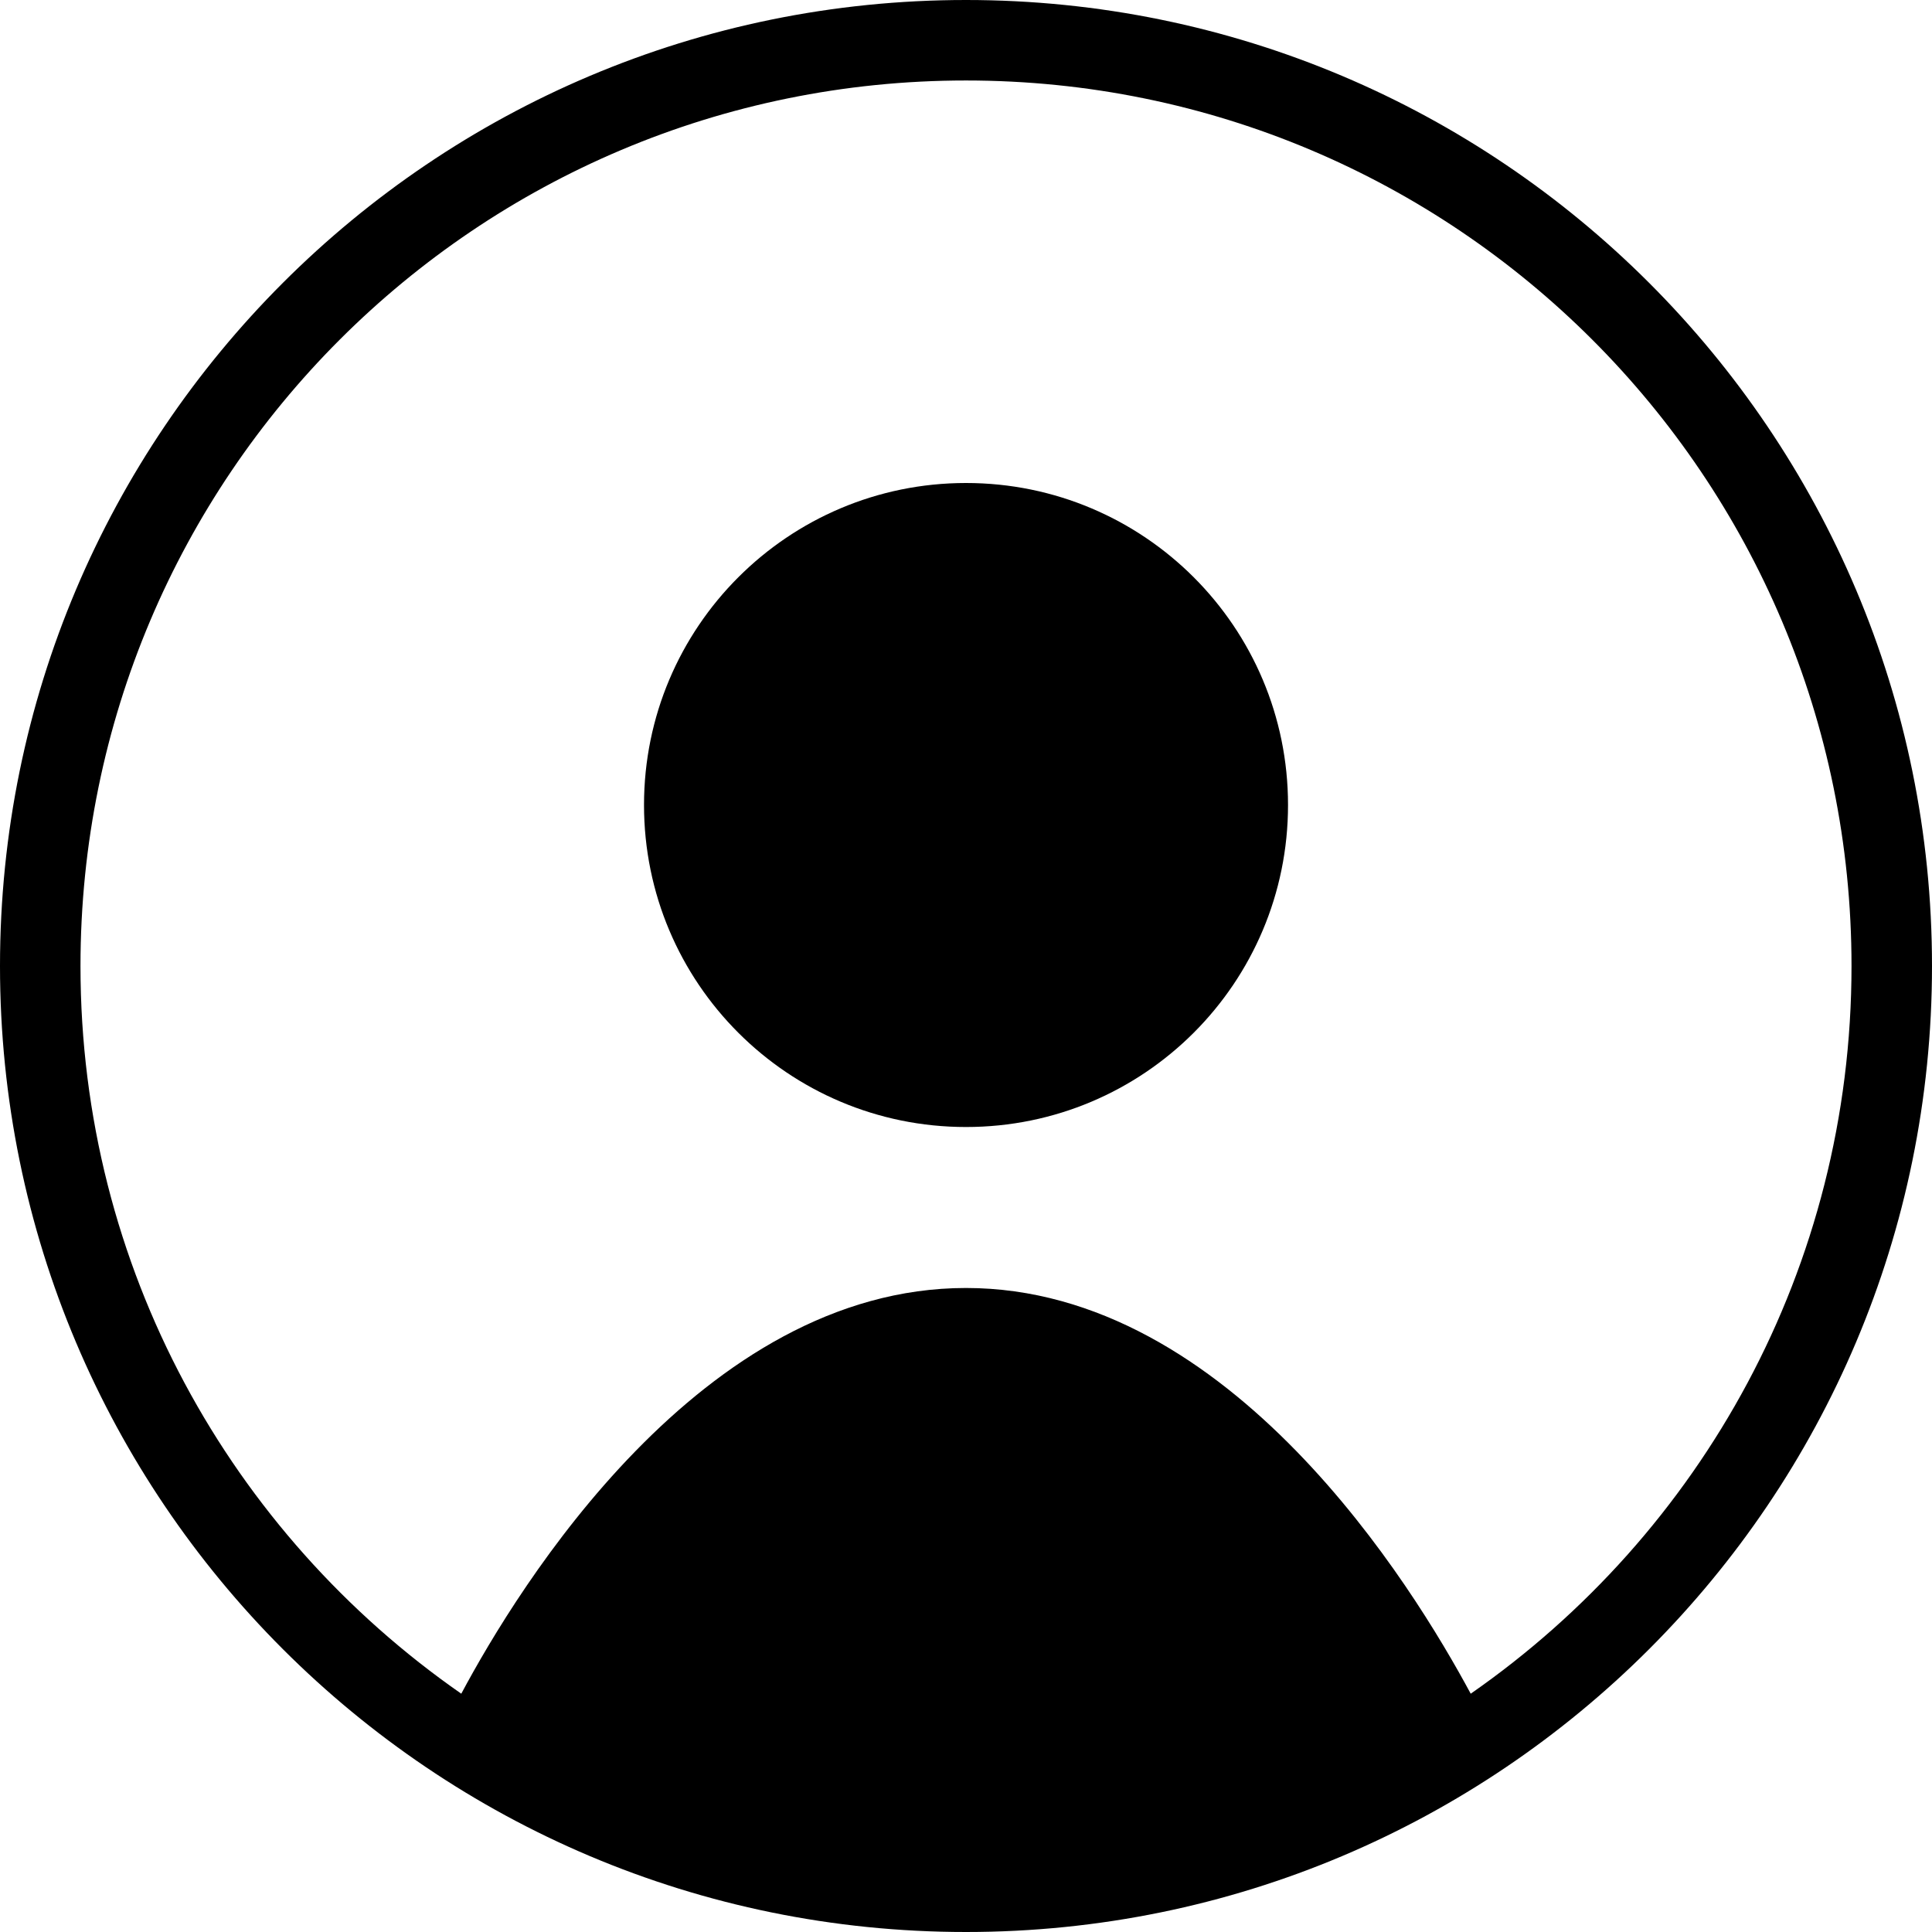 <svg width="50" height="50" viewBox="0 0 50 50" fill="none" xmlns="http://www.w3.org/2000/svg">
<g clip-path="url(#clip0_29_520)">
<path d="M33.334 20.833C33.334 25.438 29.605 29.167 25 29.167C20.396 29.167 16.667 25.438 16.667 20.833C16.667 16.229 20.396 12.5 25 12.5C29.605 12.5 33.334 16.229 33.334 20.833Z" fill="black"/>
<path fill-rule="evenodd" clip-rule="evenodd" d="M25 50C38.812 50 50 38.812 50 25C50 11.188 38.812 0 25 0C11.188 0 0 11.188 0 25C0 38.812 11.188 50 25 50ZM38.062 43.833C44.021 39.688 47.917 32.812 47.917 25C47.917 12.333 37.667 2.083 25 2.083C12.333 2.083 2.083 12.333 2.083 25C2.083 32.812 5.979 39.688 11.938 43.833C13.406 41.083 18.146 33.333 25 33.333C31.854 33.333 36.583 41.083 38.062 43.833Z" fill="black"/>
</g>
<defs>
<clipPath id="clip0_29_520">
<rect width="50" height="50" fill="white"/>
</clipPath>
</defs>
</svg>
